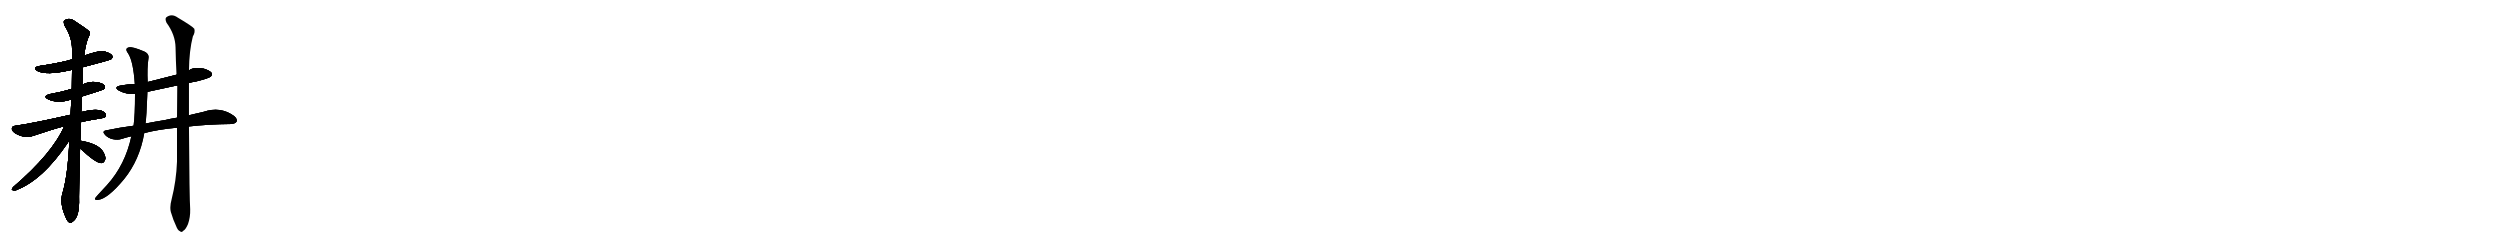 <svg version="1.1" viewBox="0 0 10240 1024" xmlns="http://www.w3.org/2000/svg">
  
  <g transform="scale(1, -1) translate(0, -900)" class="origin">
    <style type="text/css">
        .origin {display:none;}
        .hide {display:none;}
        .stroke {fill: #000000;}
        
.step1 {transform: translateX(1024px);}
.step2 {transform: translateX(2048px);}
.step3 {transform: translateX(3072px);}
.step4 {transform: translateX(4096px);}
.step5 {transform: translateX(5120px);}
.step6 {transform: translateX(6144px);}
.step7 {transform: translateX(7168px);}
.step8 {transform: translateX(8192px);}
.step9 {transform: translateX(9216px);}
.step10 {transform: translateX(10240px);}
.step11 {transform: translateX(11264px);}
.step12 {transform: translateX(12288px);}
.step13 {transform: translateX(13312px);}
.step14 {transform: translateX(14336px);}
.step15 {transform: translateX(15360px);}
.step16 {transform: translateX(16384px);}
.step17 {transform: translateX(17408px);}
.step18 {transform: translateX(18432px);}
.step19 {transform: translateX(19456px);}
.step20 {transform: translateX(20480px);}
.step21 {transform: translateX(21504px);}
.step22 {transform: translateX(22528px);}
.step23 {transform: translateX(23552px);}
.step24 {transform: translateX(24576px);}
.step25 {transform: translateX(25600px);}
.step26 {transform: translateX(26624px);}
.step27 {transform: translateX(27648px);}
.step28 {transform: translateX(28672px);}
.step29 {transform: translateX(29696px);}
    </style>

    <path d="M 340 625 Q 449 653 456 658 Q 463 665 459 673 Q 452 683 425 690 Q 403 693 345 672 L 295 656 Q 285 655 279 652 Q 225 639 163 630 Q 130 624 154 609 Q 190 591 281 611 Q 287 612 295 614 L 340 625 Z" fill="lightgray"/>
    <path d="M 336 505 Q 423 532 425 534 Q 432 541 428 550 Q 421 560 393 564 Q 365 567 339 554 Q 338 554 337 553 L 294 536 Q 285 535 280 532 Q 246 522 205 515 Q 172 506 198 493 Q 237 475 290 492 L 292 492 L 336 505 Z" fill="lightgray"/>
    <path d="M 332 400 Q 371 409 418 416 Q 434 419 434 426 Q 435 438 417 446 Q 390 456 333 441 L 289 430 Q 139 396 64 385 Q 51 384 49 376 Q 46 366 61 355 Q 100 331 137 344 Q 210 369 263 383 L 332 400 Z" fill="lightgray"/>
    <path d="M 329 324 Q 330 360 332 400 L 333 441 Q 334 472 336 505 L 337 553 Q 338 568 339 582 Q 339 604 340 625 L 345 672 Q 349 711 360 742 Q 369 757 367 770 Q 360 779 306 814 Q 284 830 263 816 Q 259 812 264 796 Q 295 747 295 699 Q 295 678 295 656 L 295 614 Q 295 575 294 536 L 292 492 Q 291 462 289 430 L 284 324 Q 278 183 256 109 Q 243 67 269 10 Q 275 -6 283 -11 Q 289 -17 296 -9 Q 323 7 324 70 Q 323 101 328 292 L 329 324 Z" fill="lightgray"/>
    <path d="M 263 383 Q 214 271 54 134 Q 44 122 52 121 Q 61 117 71 123 Q 176 165 277 314 Q 280 320 284 324 C 337 398 277 415 263 383 Z" fill="lightgray"/>
    <path d="M 328 292 Q 392 232 414 232 Q 427 231 432 250 Q 432 263 421 281 Q 400 312 329 324 C 299 329 306 312 328 292 Z" fill="lightgray"/>
    <path d="M 774 560 Q 787 564 802 566 Q 854 579 863 586 Q 870 593 867 601 Q 860 611 834 619 Q 789 626 774 611 L 723 594 Q 678 582 605 564 L 552 556 Q 524 555 496 550 Q 463 544 487 529 Q 517 513 553 515 L 604 524 Q 662 537 725 550 L 774 560 Z" fill="lightgray"/>
    <path d="M 774 382 Q 852 391 945 392 Q 964 393 969 402 Q 973 414 957 426 Q 902 465 834 442 Q 806 436 774 428 L 725 418 Q 700 414 674 408 Q 637 402 596 394 L 547 385 Q 492 378 435 366 Q 416 363 431 347 Q 444 334 462 330 Q 483 326 498 331 Q 516 337 538 342 L 591 355 Q 648 370 725 377 L 774 382 Z" fill="lightgray"/>
    <path d="M 605 564 Q 602 621 608 660 Q 612 679 591 689 Q 542 710 528 706 Q 509 702 525 681 Q 546 648 552 556 L 553 515 Q 553 427 547 385 L 538 342 Q 513 225 439 143 Q 391 92 389 87 Q 388 80 400 81 Q 440 84 508 166 Q 572 245 591 355 L 596 394 Q 600 416 604 524 L 605 564 Z" fill="lightgray"/>
    <path d="M 703 84 Q 693 47 702 25 Q 709 0 721 -25 Q 728 -44 737 -47 Q 744 -54 751 -45 Q 760 -41 770 -18 Q 780 10 779 43 Q 776 83 774 382 L 774 428 Q 774 489 774 560 L 774 611 Q 775 693 790 751 Q 800 767 796 782 Q 789 792 728 828 Q 703 846 681 829 Q 675 823 682 807 Q 718 758 719 706 Q 720 654 723 594 L 725 550 Q 725 549 726 547 Q 725 484 725 418 L 725 377 Q 725 310 725 238 Q 722 159 703 84 Z" fill="lightgray"/></g>
<g transform="scale(1, -1) translate(0, -900)">
    <style type="text/css">
        .origin {display:none;}
        .hide {display:none;}
        .stroke {fill: #000000;}
        
.step1 {transform: translateX(1024px);}
.step2 {transform: translateX(2048px);}
.step3 {transform: translateX(3072px);}
.step4 {transform: translateX(4096px);}
.step5 {transform: translateX(5120px);}
.step6 {transform: translateX(6144px);}
.step7 {transform: translateX(7168px);}
.step8 {transform: translateX(8192px);}
.step9 {transform: translateX(9216px);}
.step10 {transform: translateX(10240px);}
.step11 {transform: translateX(11264px);}
.step12 {transform: translateX(12288px);}
.step13 {transform: translateX(13312px);}
.step14 {transform: translateX(14336px);}
.step15 {transform: translateX(15360px);}
.step16 {transform: translateX(16384px);}
.step17 {transform: translateX(17408px);}
.step18 {transform: translateX(18432px);}
.step19 {transform: translateX(19456px);}
.step20 {transform: translateX(20480px);}
.step21 {transform: translateX(21504px);}
.step22 {transform: translateX(22528px);}
.step23 {transform: translateX(23552px);}
.step24 {transform: translateX(24576px);}
.step25 {transform: translateX(25600px);}
.step26 {transform: translateX(26624px);}
.step27 {transform: translateX(27648px);}
.step28 {transform: translateX(28672px);}
.step29 {transform: translateX(29696px);}
    </style>

    <path d="M 340 625 Q 449 653 456 658 Q 463 665 459 673 Q 452 683 425 690 Q 403 693 345 672 L 295 656 Q 285 655 279 652 Q 225 639 163 630 Q 130 624 154 609 Q 190 591 281 611 Q 287 612 295 614 L 340 625 Z" fill="lightgray" class="stroke step0"/>
    <path d="M 336 505 Q 423 532 425 534 Q 432 541 428 550 Q 421 560 393 564 Q 365 567 339 554 Q 338 554 337 553 L 294 536 Q 285 535 280 532 Q 246 522 205 515 Q 172 506 198 493 Q 237 475 290 492 L 292 492 L 336 505 Z" fill="lightgray" class="hide"/>
    <path d="M 332 400 Q 371 409 418 416 Q 434 419 434 426 Q 435 438 417 446 Q 390 456 333 441 L 289 430 Q 139 396 64 385 Q 51 384 49 376 Q 46 366 61 355 Q 100 331 137 344 Q 210 369 263 383 L 332 400 Z" fill="lightgray" class="hide"/>
    <path d="M 329 324 Q 330 360 332 400 L 333 441 Q 334 472 336 505 L 337 553 Q 338 568 339 582 Q 339 604 340 625 L 345 672 Q 349 711 360 742 Q 369 757 367 770 Q 360 779 306 814 Q 284 830 263 816 Q 259 812 264 796 Q 295 747 295 699 Q 295 678 295 656 L 295 614 Q 295 575 294 536 L 292 492 Q 291 462 289 430 L 284 324 Q 278 183 256 109 Q 243 67 269 10 Q 275 -6 283 -11 Q 289 -17 296 -9 Q 323 7 324 70 Q 323 101 328 292 L 329 324 Z" fill="lightgray" class="hide"/>
    <path d="M 263 383 Q 214 271 54 134 Q 44 122 52 121 Q 61 117 71 123 Q 176 165 277 314 Q 280 320 284 324 C 337 398 277 415 263 383 Z" fill="lightgray" class="hide"/>
    <path d="M 328 292 Q 392 232 414 232 Q 427 231 432 250 Q 432 263 421 281 Q 400 312 329 324 C 299 329 306 312 328 292 Z" fill="lightgray" class="hide"/>
    <path d="M 774 560 Q 787 564 802 566 Q 854 579 863 586 Q 870 593 867 601 Q 860 611 834 619 Q 789 626 774 611 L 723 594 Q 678 582 605 564 L 552 556 Q 524 555 496 550 Q 463 544 487 529 Q 517 513 553 515 L 604 524 Q 662 537 725 550 L 774 560 Z" fill="lightgray" class="hide"/>
    <path d="M 774 382 Q 852 391 945 392 Q 964 393 969 402 Q 973 414 957 426 Q 902 465 834 442 Q 806 436 774 428 L 725 418 Q 700 414 674 408 Q 637 402 596 394 L 547 385 Q 492 378 435 366 Q 416 363 431 347 Q 444 334 462 330 Q 483 326 498 331 Q 516 337 538 342 L 591 355 Q 648 370 725 377 L 774 382 Z" fill="lightgray" class="hide"/>
    <path d="M 605 564 Q 602 621 608 660 Q 612 679 591 689 Q 542 710 528 706 Q 509 702 525 681 Q 546 648 552 556 L 553 515 Q 553 427 547 385 L 538 342 Q 513 225 439 143 Q 391 92 389 87 Q 388 80 400 81 Q 440 84 508 166 Q 572 245 591 355 L 596 394 Q 600 416 604 524 L 605 564 Z" fill="lightgray" class="hide"/>
    <path d="M 703 84 Q 693 47 702 25 Q 709 0 721 -25 Q 728 -44 737 -47 Q 744 -54 751 -45 Q 760 -41 770 -18 Q 780 10 779 43 Q 776 83 774 382 L 774 428 Q 774 489 774 560 L 774 611 Q 775 693 790 751 Q 800 767 796 782 Q 789 792 728 828 Q 703 846 681 829 Q 675 823 682 807 Q 718 758 719 706 Q 720 654 723 594 L 725 550 Q 725 549 726 547 Q 725 484 725 418 L 725 377 Q 725 310 725 238 Q 722 159 703 84 Z" fill="lightgray" class="hide"/></g><g transform="scale(1, -1) translate(0, -900)">
    <style type="text/css">
        .origin {display:none;}
        .hide {display:none;}
        .stroke {fill: #000000;}
        
.step1 {transform: translateX(1024px);}
.step2 {transform: translateX(2048px);}
.step3 {transform: translateX(3072px);}
.step4 {transform: translateX(4096px);}
.step5 {transform: translateX(5120px);}
.step6 {transform: translateX(6144px);}
.step7 {transform: translateX(7168px);}
.step8 {transform: translateX(8192px);}
.step9 {transform: translateX(9216px);}
.step10 {transform: translateX(10240px);}
.step11 {transform: translateX(11264px);}
.step12 {transform: translateX(12288px);}
.step13 {transform: translateX(13312px);}
.step14 {transform: translateX(14336px);}
.step15 {transform: translateX(15360px);}
.step16 {transform: translateX(16384px);}
.step17 {transform: translateX(17408px);}
.step18 {transform: translateX(18432px);}
.step19 {transform: translateX(19456px);}
.step20 {transform: translateX(20480px);}
.step21 {transform: translateX(21504px);}
.step22 {transform: translateX(22528px);}
.step23 {transform: translateX(23552px);}
.step24 {transform: translateX(24576px);}
.step25 {transform: translateX(25600px);}
.step26 {transform: translateX(26624px);}
.step27 {transform: translateX(27648px);}
.step28 {transform: translateX(28672px);}
.step29 {transform: translateX(29696px);}
    </style>

    <path d="M 340 625 Q 449 653 456 658 Q 463 665 459 673 Q 452 683 425 690 Q 403 693 345 672 L 295 656 Q 285 655 279 652 Q 225 639 163 630 Q 130 624 154 609 Q 190 591 281 611 Q 287 612 295 614 L 340 625 Z" fill="lightgray" class="stroke step1"/>
    <path d="M 336 505 Q 423 532 425 534 Q 432 541 428 550 Q 421 560 393 564 Q 365 567 339 554 Q 338 554 337 553 L 294 536 Q 285 535 280 532 Q 246 522 205 515 Q 172 506 198 493 Q 237 475 290 492 L 292 492 L 336 505 Z" fill="lightgray" class="stroke step1"/>
    <path d="M 332 400 Q 371 409 418 416 Q 434 419 434 426 Q 435 438 417 446 Q 390 456 333 441 L 289 430 Q 139 396 64 385 Q 51 384 49 376 Q 46 366 61 355 Q 100 331 137 344 Q 210 369 263 383 L 332 400 Z" fill="lightgray" class="hide"/>
    <path d="M 329 324 Q 330 360 332 400 L 333 441 Q 334 472 336 505 L 337 553 Q 338 568 339 582 Q 339 604 340 625 L 345 672 Q 349 711 360 742 Q 369 757 367 770 Q 360 779 306 814 Q 284 830 263 816 Q 259 812 264 796 Q 295 747 295 699 Q 295 678 295 656 L 295 614 Q 295 575 294 536 L 292 492 Q 291 462 289 430 L 284 324 Q 278 183 256 109 Q 243 67 269 10 Q 275 -6 283 -11 Q 289 -17 296 -9 Q 323 7 324 70 Q 323 101 328 292 L 329 324 Z" fill="lightgray" class="hide"/>
    <path d="M 263 383 Q 214 271 54 134 Q 44 122 52 121 Q 61 117 71 123 Q 176 165 277 314 Q 280 320 284 324 C 337 398 277 415 263 383 Z" fill="lightgray" class="hide"/>
    <path d="M 328 292 Q 392 232 414 232 Q 427 231 432 250 Q 432 263 421 281 Q 400 312 329 324 C 299 329 306 312 328 292 Z" fill="lightgray" class="hide"/>
    <path d="M 774 560 Q 787 564 802 566 Q 854 579 863 586 Q 870 593 867 601 Q 860 611 834 619 Q 789 626 774 611 L 723 594 Q 678 582 605 564 L 552 556 Q 524 555 496 550 Q 463 544 487 529 Q 517 513 553 515 L 604 524 Q 662 537 725 550 L 774 560 Z" fill="lightgray" class="hide"/>
    <path d="M 774 382 Q 852 391 945 392 Q 964 393 969 402 Q 973 414 957 426 Q 902 465 834 442 Q 806 436 774 428 L 725 418 Q 700 414 674 408 Q 637 402 596 394 L 547 385 Q 492 378 435 366 Q 416 363 431 347 Q 444 334 462 330 Q 483 326 498 331 Q 516 337 538 342 L 591 355 Q 648 370 725 377 L 774 382 Z" fill="lightgray" class="hide"/>
    <path d="M 605 564 Q 602 621 608 660 Q 612 679 591 689 Q 542 710 528 706 Q 509 702 525 681 Q 546 648 552 556 L 553 515 Q 553 427 547 385 L 538 342 Q 513 225 439 143 Q 391 92 389 87 Q 388 80 400 81 Q 440 84 508 166 Q 572 245 591 355 L 596 394 Q 600 416 604 524 L 605 564 Z" fill="lightgray" class="hide"/>
    <path d="M 703 84 Q 693 47 702 25 Q 709 0 721 -25 Q 728 -44 737 -47 Q 744 -54 751 -45 Q 760 -41 770 -18 Q 780 10 779 43 Q 776 83 774 382 L 774 428 Q 774 489 774 560 L 774 611 Q 775 693 790 751 Q 800 767 796 782 Q 789 792 728 828 Q 703 846 681 829 Q 675 823 682 807 Q 718 758 719 706 Q 720 654 723 594 L 725 550 Q 725 549 726 547 Q 725 484 725 418 L 725 377 Q 725 310 725 238 Q 722 159 703 84 Z" fill="lightgray" class="hide"/></g><g transform="scale(1, -1) translate(0, -900)">
    <style type="text/css">
        .origin {display:none;}
        .hide {display:none;}
        .stroke {fill: #000000;}
        
.step1 {transform: translateX(1024px);}
.step2 {transform: translateX(2048px);}
.step3 {transform: translateX(3072px);}
.step4 {transform: translateX(4096px);}
.step5 {transform: translateX(5120px);}
.step6 {transform: translateX(6144px);}
.step7 {transform: translateX(7168px);}
.step8 {transform: translateX(8192px);}
.step9 {transform: translateX(9216px);}
.step10 {transform: translateX(10240px);}
.step11 {transform: translateX(11264px);}
.step12 {transform: translateX(12288px);}
.step13 {transform: translateX(13312px);}
.step14 {transform: translateX(14336px);}
.step15 {transform: translateX(15360px);}
.step16 {transform: translateX(16384px);}
.step17 {transform: translateX(17408px);}
.step18 {transform: translateX(18432px);}
.step19 {transform: translateX(19456px);}
.step20 {transform: translateX(20480px);}
.step21 {transform: translateX(21504px);}
.step22 {transform: translateX(22528px);}
.step23 {transform: translateX(23552px);}
.step24 {transform: translateX(24576px);}
.step25 {transform: translateX(25600px);}
.step26 {transform: translateX(26624px);}
.step27 {transform: translateX(27648px);}
.step28 {transform: translateX(28672px);}
.step29 {transform: translateX(29696px);}
    </style>

    <path d="M 340 625 Q 449 653 456 658 Q 463 665 459 673 Q 452 683 425 690 Q 403 693 345 672 L 295 656 Q 285 655 279 652 Q 225 639 163 630 Q 130 624 154 609 Q 190 591 281 611 Q 287 612 295 614 L 340 625 Z" fill="lightgray" class="stroke step2"/>
    <path d="M 336 505 Q 423 532 425 534 Q 432 541 428 550 Q 421 560 393 564 Q 365 567 339 554 Q 338 554 337 553 L 294 536 Q 285 535 280 532 Q 246 522 205 515 Q 172 506 198 493 Q 237 475 290 492 L 292 492 L 336 505 Z" fill="lightgray" class="stroke step2"/>
    <path d="M 332 400 Q 371 409 418 416 Q 434 419 434 426 Q 435 438 417 446 Q 390 456 333 441 L 289 430 Q 139 396 64 385 Q 51 384 49 376 Q 46 366 61 355 Q 100 331 137 344 Q 210 369 263 383 L 332 400 Z" fill="lightgray" class="stroke step2"/>
    <path d="M 329 324 Q 330 360 332 400 L 333 441 Q 334 472 336 505 L 337 553 Q 338 568 339 582 Q 339 604 340 625 L 345 672 Q 349 711 360 742 Q 369 757 367 770 Q 360 779 306 814 Q 284 830 263 816 Q 259 812 264 796 Q 295 747 295 699 Q 295 678 295 656 L 295 614 Q 295 575 294 536 L 292 492 Q 291 462 289 430 L 284 324 Q 278 183 256 109 Q 243 67 269 10 Q 275 -6 283 -11 Q 289 -17 296 -9 Q 323 7 324 70 Q 323 101 328 292 L 329 324 Z" fill="lightgray" class="hide"/>
    <path d="M 263 383 Q 214 271 54 134 Q 44 122 52 121 Q 61 117 71 123 Q 176 165 277 314 Q 280 320 284 324 C 337 398 277 415 263 383 Z" fill="lightgray" class="hide"/>
    <path d="M 328 292 Q 392 232 414 232 Q 427 231 432 250 Q 432 263 421 281 Q 400 312 329 324 C 299 329 306 312 328 292 Z" fill="lightgray" class="hide"/>
    <path d="M 774 560 Q 787 564 802 566 Q 854 579 863 586 Q 870 593 867 601 Q 860 611 834 619 Q 789 626 774 611 L 723 594 Q 678 582 605 564 L 552 556 Q 524 555 496 550 Q 463 544 487 529 Q 517 513 553 515 L 604 524 Q 662 537 725 550 L 774 560 Z" fill="lightgray" class="hide"/>
    <path d="M 774 382 Q 852 391 945 392 Q 964 393 969 402 Q 973 414 957 426 Q 902 465 834 442 Q 806 436 774 428 L 725 418 Q 700 414 674 408 Q 637 402 596 394 L 547 385 Q 492 378 435 366 Q 416 363 431 347 Q 444 334 462 330 Q 483 326 498 331 Q 516 337 538 342 L 591 355 Q 648 370 725 377 L 774 382 Z" fill="lightgray" class="hide"/>
    <path d="M 605 564 Q 602 621 608 660 Q 612 679 591 689 Q 542 710 528 706 Q 509 702 525 681 Q 546 648 552 556 L 553 515 Q 553 427 547 385 L 538 342 Q 513 225 439 143 Q 391 92 389 87 Q 388 80 400 81 Q 440 84 508 166 Q 572 245 591 355 L 596 394 Q 600 416 604 524 L 605 564 Z" fill="lightgray" class="hide"/>
    <path d="M 703 84 Q 693 47 702 25 Q 709 0 721 -25 Q 728 -44 737 -47 Q 744 -54 751 -45 Q 760 -41 770 -18 Q 780 10 779 43 Q 776 83 774 382 L 774 428 Q 774 489 774 560 L 774 611 Q 775 693 790 751 Q 800 767 796 782 Q 789 792 728 828 Q 703 846 681 829 Q 675 823 682 807 Q 718 758 719 706 Q 720 654 723 594 L 725 550 Q 725 549 726 547 Q 725 484 725 418 L 725 377 Q 725 310 725 238 Q 722 159 703 84 Z" fill="lightgray" class="hide"/></g><g transform="scale(1, -1) translate(0, -900)">
    <style type="text/css">
        .origin {display:none;}
        .hide {display:none;}
        .stroke {fill: #000000;}
        
.step1 {transform: translateX(1024px);}
.step2 {transform: translateX(2048px);}
.step3 {transform: translateX(3072px);}
.step4 {transform: translateX(4096px);}
.step5 {transform: translateX(5120px);}
.step6 {transform: translateX(6144px);}
.step7 {transform: translateX(7168px);}
.step8 {transform: translateX(8192px);}
.step9 {transform: translateX(9216px);}
.step10 {transform: translateX(10240px);}
.step11 {transform: translateX(11264px);}
.step12 {transform: translateX(12288px);}
.step13 {transform: translateX(13312px);}
.step14 {transform: translateX(14336px);}
.step15 {transform: translateX(15360px);}
.step16 {transform: translateX(16384px);}
.step17 {transform: translateX(17408px);}
.step18 {transform: translateX(18432px);}
.step19 {transform: translateX(19456px);}
.step20 {transform: translateX(20480px);}
.step21 {transform: translateX(21504px);}
.step22 {transform: translateX(22528px);}
.step23 {transform: translateX(23552px);}
.step24 {transform: translateX(24576px);}
.step25 {transform: translateX(25600px);}
.step26 {transform: translateX(26624px);}
.step27 {transform: translateX(27648px);}
.step28 {transform: translateX(28672px);}
.step29 {transform: translateX(29696px);}
    </style>

    <path d="M 340 625 Q 449 653 456 658 Q 463 665 459 673 Q 452 683 425 690 Q 403 693 345 672 L 295 656 Q 285 655 279 652 Q 225 639 163 630 Q 130 624 154 609 Q 190 591 281 611 Q 287 612 295 614 L 340 625 Z" fill="lightgray" class="stroke step3"/>
    <path d="M 336 505 Q 423 532 425 534 Q 432 541 428 550 Q 421 560 393 564 Q 365 567 339 554 Q 338 554 337 553 L 294 536 Q 285 535 280 532 Q 246 522 205 515 Q 172 506 198 493 Q 237 475 290 492 L 292 492 L 336 505 Z" fill="lightgray" class="stroke step3"/>
    <path d="M 332 400 Q 371 409 418 416 Q 434 419 434 426 Q 435 438 417 446 Q 390 456 333 441 L 289 430 Q 139 396 64 385 Q 51 384 49 376 Q 46 366 61 355 Q 100 331 137 344 Q 210 369 263 383 L 332 400 Z" fill="lightgray" class="stroke step3"/>
    <path d="M 329 324 Q 330 360 332 400 L 333 441 Q 334 472 336 505 L 337 553 Q 338 568 339 582 Q 339 604 340 625 L 345 672 Q 349 711 360 742 Q 369 757 367 770 Q 360 779 306 814 Q 284 830 263 816 Q 259 812 264 796 Q 295 747 295 699 Q 295 678 295 656 L 295 614 Q 295 575 294 536 L 292 492 Q 291 462 289 430 L 284 324 Q 278 183 256 109 Q 243 67 269 10 Q 275 -6 283 -11 Q 289 -17 296 -9 Q 323 7 324 70 Q 323 101 328 292 L 329 324 Z" fill="lightgray" class="stroke step3"/>
    <path d="M 263 383 Q 214 271 54 134 Q 44 122 52 121 Q 61 117 71 123 Q 176 165 277 314 Q 280 320 284 324 C 337 398 277 415 263 383 Z" fill="lightgray" class="hide"/>
    <path d="M 328 292 Q 392 232 414 232 Q 427 231 432 250 Q 432 263 421 281 Q 400 312 329 324 C 299 329 306 312 328 292 Z" fill="lightgray" class="hide"/>
    <path d="M 774 560 Q 787 564 802 566 Q 854 579 863 586 Q 870 593 867 601 Q 860 611 834 619 Q 789 626 774 611 L 723 594 Q 678 582 605 564 L 552 556 Q 524 555 496 550 Q 463 544 487 529 Q 517 513 553 515 L 604 524 Q 662 537 725 550 L 774 560 Z" fill="lightgray" class="hide"/>
    <path d="M 774 382 Q 852 391 945 392 Q 964 393 969 402 Q 973 414 957 426 Q 902 465 834 442 Q 806 436 774 428 L 725 418 Q 700 414 674 408 Q 637 402 596 394 L 547 385 Q 492 378 435 366 Q 416 363 431 347 Q 444 334 462 330 Q 483 326 498 331 Q 516 337 538 342 L 591 355 Q 648 370 725 377 L 774 382 Z" fill="lightgray" class="hide"/>
    <path d="M 605 564 Q 602 621 608 660 Q 612 679 591 689 Q 542 710 528 706 Q 509 702 525 681 Q 546 648 552 556 L 553 515 Q 553 427 547 385 L 538 342 Q 513 225 439 143 Q 391 92 389 87 Q 388 80 400 81 Q 440 84 508 166 Q 572 245 591 355 L 596 394 Q 600 416 604 524 L 605 564 Z" fill="lightgray" class="hide"/>
    <path d="M 703 84 Q 693 47 702 25 Q 709 0 721 -25 Q 728 -44 737 -47 Q 744 -54 751 -45 Q 760 -41 770 -18 Q 780 10 779 43 Q 776 83 774 382 L 774 428 Q 774 489 774 560 L 774 611 Q 775 693 790 751 Q 800 767 796 782 Q 789 792 728 828 Q 703 846 681 829 Q 675 823 682 807 Q 718 758 719 706 Q 720 654 723 594 L 725 550 Q 725 549 726 547 Q 725 484 725 418 L 725 377 Q 725 310 725 238 Q 722 159 703 84 Z" fill="lightgray" class="hide"/></g><g transform="scale(1, -1) translate(0, -900)">
    <style type="text/css">
        .origin {display:none;}
        .hide {display:none;}
        .stroke {fill: #000000;}
        
.step1 {transform: translateX(1024px);}
.step2 {transform: translateX(2048px);}
.step3 {transform: translateX(3072px);}
.step4 {transform: translateX(4096px);}
.step5 {transform: translateX(5120px);}
.step6 {transform: translateX(6144px);}
.step7 {transform: translateX(7168px);}
.step8 {transform: translateX(8192px);}
.step9 {transform: translateX(9216px);}
.step10 {transform: translateX(10240px);}
.step11 {transform: translateX(11264px);}
.step12 {transform: translateX(12288px);}
.step13 {transform: translateX(13312px);}
.step14 {transform: translateX(14336px);}
.step15 {transform: translateX(15360px);}
.step16 {transform: translateX(16384px);}
.step17 {transform: translateX(17408px);}
.step18 {transform: translateX(18432px);}
.step19 {transform: translateX(19456px);}
.step20 {transform: translateX(20480px);}
.step21 {transform: translateX(21504px);}
.step22 {transform: translateX(22528px);}
.step23 {transform: translateX(23552px);}
.step24 {transform: translateX(24576px);}
.step25 {transform: translateX(25600px);}
.step26 {transform: translateX(26624px);}
.step27 {transform: translateX(27648px);}
.step28 {transform: translateX(28672px);}
.step29 {transform: translateX(29696px);}
    </style>

    <path d="M 340 625 Q 449 653 456 658 Q 463 665 459 673 Q 452 683 425 690 Q 403 693 345 672 L 295 656 Q 285 655 279 652 Q 225 639 163 630 Q 130 624 154 609 Q 190 591 281 611 Q 287 612 295 614 L 340 625 Z" fill="lightgray" class="stroke step4"/>
    <path d="M 336 505 Q 423 532 425 534 Q 432 541 428 550 Q 421 560 393 564 Q 365 567 339 554 Q 338 554 337 553 L 294 536 Q 285 535 280 532 Q 246 522 205 515 Q 172 506 198 493 Q 237 475 290 492 L 292 492 L 336 505 Z" fill="lightgray" class="stroke step4"/>
    <path d="M 332 400 Q 371 409 418 416 Q 434 419 434 426 Q 435 438 417 446 Q 390 456 333 441 L 289 430 Q 139 396 64 385 Q 51 384 49 376 Q 46 366 61 355 Q 100 331 137 344 Q 210 369 263 383 L 332 400 Z" fill="lightgray" class="stroke step4"/>
    <path d="M 329 324 Q 330 360 332 400 L 333 441 Q 334 472 336 505 L 337 553 Q 338 568 339 582 Q 339 604 340 625 L 345 672 Q 349 711 360 742 Q 369 757 367 770 Q 360 779 306 814 Q 284 830 263 816 Q 259 812 264 796 Q 295 747 295 699 Q 295 678 295 656 L 295 614 Q 295 575 294 536 L 292 492 Q 291 462 289 430 L 284 324 Q 278 183 256 109 Q 243 67 269 10 Q 275 -6 283 -11 Q 289 -17 296 -9 Q 323 7 324 70 Q 323 101 328 292 L 329 324 Z" fill="lightgray" class="stroke step4"/>
    <path d="M 263 383 Q 214 271 54 134 Q 44 122 52 121 Q 61 117 71 123 Q 176 165 277 314 Q 280 320 284 324 C 337 398 277 415 263 383 Z" fill="lightgray" class="stroke step4"/>
    <path d="M 328 292 Q 392 232 414 232 Q 427 231 432 250 Q 432 263 421 281 Q 400 312 329 324 C 299 329 306 312 328 292 Z" fill="lightgray" class="hide"/>
    <path d="M 774 560 Q 787 564 802 566 Q 854 579 863 586 Q 870 593 867 601 Q 860 611 834 619 Q 789 626 774 611 L 723 594 Q 678 582 605 564 L 552 556 Q 524 555 496 550 Q 463 544 487 529 Q 517 513 553 515 L 604 524 Q 662 537 725 550 L 774 560 Z" fill="lightgray" class="hide"/>
    <path d="M 774 382 Q 852 391 945 392 Q 964 393 969 402 Q 973 414 957 426 Q 902 465 834 442 Q 806 436 774 428 L 725 418 Q 700 414 674 408 Q 637 402 596 394 L 547 385 Q 492 378 435 366 Q 416 363 431 347 Q 444 334 462 330 Q 483 326 498 331 Q 516 337 538 342 L 591 355 Q 648 370 725 377 L 774 382 Z" fill="lightgray" class="hide"/>
    <path d="M 605 564 Q 602 621 608 660 Q 612 679 591 689 Q 542 710 528 706 Q 509 702 525 681 Q 546 648 552 556 L 553 515 Q 553 427 547 385 L 538 342 Q 513 225 439 143 Q 391 92 389 87 Q 388 80 400 81 Q 440 84 508 166 Q 572 245 591 355 L 596 394 Q 600 416 604 524 L 605 564 Z" fill="lightgray" class="hide"/>
    <path d="M 703 84 Q 693 47 702 25 Q 709 0 721 -25 Q 728 -44 737 -47 Q 744 -54 751 -45 Q 760 -41 770 -18 Q 780 10 779 43 Q 776 83 774 382 L 774 428 Q 774 489 774 560 L 774 611 Q 775 693 790 751 Q 800 767 796 782 Q 789 792 728 828 Q 703 846 681 829 Q 675 823 682 807 Q 718 758 719 706 Q 720 654 723 594 L 725 550 Q 725 549 726 547 Q 725 484 725 418 L 725 377 Q 725 310 725 238 Q 722 159 703 84 Z" fill="lightgray" class="hide"/></g><g transform="scale(1, -1) translate(0, -900)">
    <style type="text/css">
        .origin {display:none;}
        .hide {display:none;}
        .stroke {fill: #000000;}
        
.step1 {transform: translateX(1024px);}
.step2 {transform: translateX(2048px);}
.step3 {transform: translateX(3072px);}
.step4 {transform: translateX(4096px);}
.step5 {transform: translateX(5120px);}
.step6 {transform: translateX(6144px);}
.step7 {transform: translateX(7168px);}
.step8 {transform: translateX(8192px);}
.step9 {transform: translateX(9216px);}
.step10 {transform: translateX(10240px);}
.step11 {transform: translateX(11264px);}
.step12 {transform: translateX(12288px);}
.step13 {transform: translateX(13312px);}
.step14 {transform: translateX(14336px);}
.step15 {transform: translateX(15360px);}
.step16 {transform: translateX(16384px);}
.step17 {transform: translateX(17408px);}
.step18 {transform: translateX(18432px);}
.step19 {transform: translateX(19456px);}
.step20 {transform: translateX(20480px);}
.step21 {transform: translateX(21504px);}
.step22 {transform: translateX(22528px);}
.step23 {transform: translateX(23552px);}
.step24 {transform: translateX(24576px);}
.step25 {transform: translateX(25600px);}
.step26 {transform: translateX(26624px);}
.step27 {transform: translateX(27648px);}
.step28 {transform: translateX(28672px);}
.step29 {transform: translateX(29696px);}
    </style>

    <path d="M 340 625 Q 449 653 456 658 Q 463 665 459 673 Q 452 683 425 690 Q 403 693 345 672 L 295 656 Q 285 655 279 652 Q 225 639 163 630 Q 130 624 154 609 Q 190 591 281 611 Q 287 612 295 614 L 340 625 Z" fill="lightgray" class="stroke step5"/>
    <path d="M 336 505 Q 423 532 425 534 Q 432 541 428 550 Q 421 560 393 564 Q 365 567 339 554 Q 338 554 337 553 L 294 536 Q 285 535 280 532 Q 246 522 205 515 Q 172 506 198 493 Q 237 475 290 492 L 292 492 L 336 505 Z" fill="lightgray" class="stroke step5"/>
    <path d="M 332 400 Q 371 409 418 416 Q 434 419 434 426 Q 435 438 417 446 Q 390 456 333 441 L 289 430 Q 139 396 64 385 Q 51 384 49 376 Q 46 366 61 355 Q 100 331 137 344 Q 210 369 263 383 L 332 400 Z" fill="lightgray" class="stroke step5"/>
    <path d="M 329 324 Q 330 360 332 400 L 333 441 Q 334 472 336 505 L 337 553 Q 338 568 339 582 Q 339 604 340 625 L 345 672 Q 349 711 360 742 Q 369 757 367 770 Q 360 779 306 814 Q 284 830 263 816 Q 259 812 264 796 Q 295 747 295 699 Q 295 678 295 656 L 295 614 Q 295 575 294 536 L 292 492 Q 291 462 289 430 L 284 324 Q 278 183 256 109 Q 243 67 269 10 Q 275 -6 283 -11 Q 289 -17 296 -9 Q 323 7 324 70 Q 323 101 328 292 L 329 324 Z" fill="lightgray" class="stroke step5"/>
    <path d="M 263 383 Q 214 271 54 134 Q 44 122 52 121 Q 61 117 71 123 Q 176 165 277 314 Q 280 320 284 324 C 337 398 277 415 263 383 Z" fill="lightgray" class="stroke step5"/>
    <path d="M 328 292 Q 392 232 414 232 Q 427 231 432 250 Q 432 263 421 281 Q 400 312 329 324 C 299 329 306 312 328 292 Z" fill="lightgray" class="stroke step5"/>
    <path d="M 774 560 Q 787 564 802 566 Q 854 579 863 586 Q 870 593 867 601 Q 860 611 834 619 Q 789 626 774 611 L 723 594 Q 678 582 605 564 L 552 556 Q 524 555 496 550 Q 463 544 487 529 Q 517 513 553 515 L 604 524 Q 662 537 725 550 L 774 560 Z" fill="lightgray" class="hide"/>
    <path d="M 774 382 Q 852 391 945 392 Q 964 393 969 402 Q 973 414 957 426 Q 902 465 834 442 Q 806 436 774 428 L 725 418 Q 700 414 674 408 Q 637 402 596 394 L 547 385 Q 492 378 435 366 Q 416 363 431 347 Q 444 334 462 330 Q 483 326 498 331 Q 516 337 538 342 L 591 355 Q 648 370 725 377 L 774 382 Z" fill="lightgray" class="hide"/>
    <path d="M 605 564 Q 602 621 608 660 Q 612 679 591 689 Q 542 710 528 706 Q 509 702 525 681 Q 546 648 552 556 L 553 515 Q 553 427 547 385 L 538 342 Q 513 225 439 143 Q 391 92 389 87 Q 388 80 400 81 Q 440 84 508 166 Q 572 245 591 355 L 596 394 Q 600 416 604 524 L 605 564 Z" fill="lightgray" class="hide"/>
    <path d="M 703 84 Q 693 47 702 25 Q 709 0 721 -25 Q 728 -44 737 -47 Q 744 -54 751 -45 Q 760 -41 770 -18 Q 780 10 779 43 Q 776 83 774 382 L 774 428 Q 774 489 774 560 L 774 611 Q 775 693 790 751 Q 800 767 796 782 Q 789 792 728 828 Q 703 846 681 829 Q 675 823 682 807 Q 718 758 719 706 Q 720 654 723 594 L 725 550 Q 725 549 726 547 Q 725 484 725 418 L 725 377 Q 725 310 725 238 Q 722 159 703 84 Z" fill="lightgray" class="hide"/></g><g transform="scale(1, -1) translate(0, -900)">
    <style type="text/css">
        .origin {display:none;}
        .hide {display:none;}
        .stroke {fill: #000000;}
        
.step1 {transform: translateX(1024px);}
.step2 {transform: translateX(2048px);}
.step3 {transform: translateX(3072px);}
.step4 {transform: translateX(4096px);}
.step5 {transform: translateX(5120px);}
.step6 {transform: translateX(6144px);}
.step7 {transform: translateX(7168px);}
.step8 {transform: translateX(8192px);}
.step9 {transform: translateX(9216px);}
.step10 {transform: translateX(10240px);}
.step11 {transform: translateX(11264px);}
.step12 {transform: translateX(12288px);}
.step13 {transform: translateX(13312px);}
.step14 {transform: translateX(14336px);}
.step15 {transform: translateX(15360px);}
.step16 {transform: translateX(16384px);}
.step17 {transform: translateX(17408px);}
.step18 {transform: translateX(18432px);}
.step19 {transform: translateX(19456px);}
.step20 {transform: translateX(20480px);}
.step21 {transform: translateX(21504px);}
.step22 {transform: translateX(22528px);}
.step23 {transform: translateX(23552px);}
.step24 {transform: translateX(24576px);}
.step25 {transform: translateX(25600px);}
.step26 {transform: translateX(26624px);}
.step27 {transform: translateX(27648px);}
.step28 {transform: translateX(28672px);}
.step29 {transform: translateX(29696px);}
    </style>

    <path d="M 340 625 Q 449 653 456 658 Q 463 665 459 673 Q 452 683 425 690 Q 403 693 345 672 L 295 656 Q 285 655 279 652 Q 225 639 163 630 Q 130 624 154 609 Q 190 591 281 611 Q 287 612 295 614 L 340 625 Z" fill="lightgray" class="stroke step6"/>
    <path d="M 336 505 Q 423 532 425 534 Q 432 541 428 550 Q 421 560 393 564 Q 365 567 339 554 Q 338 554 337 553 L 294 536 Q 285 535 280 532 Q 246 522 205 515 Q 172 506 198 493 Q 237 475 290 492 L 292 492 L 336 505 Z" fill="lightgray" class="stroke step6"/>
    <path d="M 332 400 Q 371 409 418 416 Q 434 419 434 426 Q 435 438 417 446 Q 390 456 333 441 L 289 430 Q 139 396 64 385 Q 51 384 49 376 Q 46 366 61 355 Q 100 331 137 344 Q 210 369 263 383 L 332 400 Z" fill="lightgray" class="stroke step6"/>
    <path d="M 329 324 Q 330 360 332 400 L 333 441 Q 334 472 336 505 L 337 553 Q 338 568 339 582 Q 339 604 340 625 L 345 672 Q 349 711 360 742 Q 369 757 367 770 Q 360 779 306 814 Q 284 830 263 816 Q 259 812 264 796 Q 295 747 295 699 Q 295 678 295 656 L 295 614 Q 295 575 294 536 L 292 492 Q 291 462 289 430 L 284 324 Q 278 183 256 109 Q 243 67 269 10 Q 275 -6 283 -11 Q 289 -17 296 -9 Q 323 7 324 70 Q 323 101 328 292 L 329 324 Z" fill="lightgray" class="stroke step6"/>
    <path d="M 263 383 Q 214 271 54 134 Q 44 122 52 121 Q 61 117 71 123 Q 176 165 277 314 Q 280 320 284 324 C 337 398 277 415 263 383 Z" fill="lightgray" class="stroke step6"/>
    <path d="M 328 292 Q 392 232 414 232 Q 427 231 432 250 Q 432 263 421 281 Q 400 312 329 324 C 299 329 306 312 328 292 Z" fill="lightgray" class="stroke step6"/>
    <path d="M 774 560 Q 787 564 802 566 Q 854 579 863 586 Q 870 593 867 601 Q 860 611 834 619 Q 789 626 774 611 L 723 594 Q 678 582 605 564 L 552 556 Q 524 555 496 550 Q 463 544 487 529 Q 517 513 553 515 L 604 524 Q 662 537 725 550 L 774 560 Z" fill="lightgray" class="stroke step6"/>
    <path d="M 774 382 Q 852 391 945 392 Q 964 393 969 402 Q 973 414 957 426 Q 902 465 834 442 Q 806 436 774 428 L 725 418 Q 700 414 674 408 Q 637 402 596 394 L 547 385 Q 492 378 435 366 Q 416 363 431 347 Q 444 334 462 330 Q 483 326 498 331 Q 516 337 538 342 L 591 355 Q 648 370 725 377 L 774 382 Z" fill="lightgray" class="hide"/>
    <path d="M 605 564 Q 602 621 608 660 Q 612 679 591 689 Q 542 710 528 706 Q 509 702 525 681 Q 546 648 552 556 L 553 515 Q 553 427 547 385 L 538 342 Q 513 225 439 143 Q 391 92 389 87 Q 388 80 400 81 Q 440 84 508 166 Q 572 245 591 355 L 596 394 Q 600 416 604 524 L 605 564 Z" fill="lightgray" class="hide"/>
    <path d="M 703 84 Q 693 47 702 25 Q 709 0 721 -25 Q 728 -44 737 -47 Q 744 -54 751 -45 Q 760 -41 770 -18 Q 780 10 779 43 Q 776 83 774 382 L 774 428 Q 774 489 774 560 L 774 611 Q 775 693 790 751 Q 800 767 796 782 Q 789 792 728 828 Q 703 846 681 829 Q 675 823 682 807 Q 718 758 719 706 Q 720 654 723 594 L 725 550 Q 725 549 726 547 Q 725 484 725 418 L 725 377 Q 725 310 725 238 Q 722 159 703 84 Z" fill="lightgray" class="hide"/></g><g transform="scale(1, -1) translate(0, -900)">
    <style type="text/css">
        .origin {display:none;}
        .hide {display:none;}
        .stroke {fill: #000000;}
        
.step1 {transform: translateX(1024px);}
.step2 {transform: translateX(2048px);}
.step3 {transform: translateX(3072px);}
.step4 {transform: translateX(4096px);}
.step5 {transform: translateX(5120px);}
.step6 {transform: translateX(6144px);}
.step7 {transform: translateX(7168px);}
.step8 {transform: translateX(8192px);}
.step9 {transform: translateX(9216px);}
.step10 {transform: translateX(10240px);}
.step11 {transform: translateX(11264px);}
.step12 {transform: translateX(12288px);}
.step13 {transform: translateX(13312px);}
.step14 {transform: translateX(14336px);}
.step15 {transform: translateX(15360px);}
.step16 {transform: translateX(16384px);}
.step17 {transform: translateX(17408px);}
.step18 {transform: translateX(18432px);}
.step19 {transform: translateX(19456px);}
.step20 {transform: translateX(20480px);}
.step21 {transform: translateX(21504px);}
.step22 {transform: translateX(22528px);}
.step23 {transform: translateX(23552px);}
.step24 {transform: translateX(24576px);}
.step25 {transform: translateX(25600px);}
.step26 {transform: translateX(26624px);}
.step27 {transform: translateX(27648px);}
.step28 {transform: translateX(28672px);}
.step29 {transform: translateX(29696px);}
    </style>

    <path d="M 340 625 Q 449 653 456 658 Q 463 665 459 673 Q 452 683 425 690 Q 403 693 345 672 L 295 656 Q 285 655 279 652 Q 225 639 163 630 Q 130 624 154 609 Q 190 591 281 611 Q 287 612 295 614 L 340 625 Z" fill="lightgray" class="stroke step7"/>
    <path d="M 336 505 Q 423 532 425 534 Q 432 541 428 550 Q 421 560 393 564 Q 365 567 339 554 Q 338 554 337 553 L 294 536 Q 285 535 280 532 Q 246 522 205 515 Q 172 506 198 493 Q 237 475 290 492 L 292 492 L 336 505 Z" fill="lightgray" class="stroke step7"/>
    <path d="M 332 400 Q 371 409 418 416 Q 434 419 434 426 Q 435 438 417 446 Q 390 456 333 441 L 289 430 Q 139 396 64 385 Q 51 384 49 376 Q 46 366 61 355 Q 100 331 137 344 Q 210 369 263 383 L 332 400 Z" fill="lightgray" class="stroke step7"/>
    <path d="M 329 324 Q 330 360 332 400 L 333 441 Q 334 472 336 505 L 337 553 Q 338 568 339 582 Q 339 604 340 625 L 345 672 Q 349 711 360 742 Q 369 757 367 770 Q 360 779 306 814 Q 284 830 263 816 Q 259 812 264 796 Q 295 747 295 699 Q 295 678 295 656 L 295 614 Q 295 575 294 536 L 292 492 Q 291 462 289 430 L 284 324 Q 278 183 256 109 Q 243 67 269 10 Q 275 -6 283 -11 Q 289 -17 296 -9 Q 323 7 324 70 Q 323 101 328 292 L 329 324 Z" fill="lightgray" class="stroke step7"/>
    <path d="M 263 383 Q 214 271 54 134 Q 44 122 52 121 Q 61 117 71 123 Q 176 165 277 314 Q 280 320 284 324 C 337 398 277 415 263 383 Z" fill="lightgray" class="stroke step7"/>
    <path d="M 328 292 Q 392 232 414 232 Q 427 231 432 250 Q 432 263 421 281 Q 400 312 329 324 C 299 329 306 312 328 292 Z" fill="lightgray" class="stroke step7"/>
    <path d="M 774 560 Q 787 564 802 566 Q 854 579 863 586 Q 870 593 867 601 Q 860 611 834 619 Q 789 626 774 611 L 723 594 Q 678 582 605 564 L 552 556 Q 524 555 496 550 Q 463 544 487 529 Q 517 513 553 515 L 604 524 Q 662 537 725 550 L 774 560 Z" fill="lightgray" class="stroke step7"/>
    <path d="M 774 382 Q 852 391 945 392 Q 964 393 969 402 Q 973 414 957 426 Q 902 465 834 442 Q 806 436 774 428 L 725 418 Q 700 414 674 408 Q 637 402 596 394 L 547 385 Q 492 378 435 366 Q 416 363 431 347 Q 444 334 462 330 Q 483 326 498 331 Q 516 337 538 342 L 591 355 Q 648 370 725 377 L 774 382 Z" fill="lightgray" class="stroke step7"/>
    <path d="M 605 564 Q 602 621 608 660 Q 612 679 591 689 Q 542 710 528 706 Q 509 702 525 681 Q 546 648 552 556 L 553 515 Q 553 427 547 385 L 538 342 Q 513 225 439 143 Q 391 92 389 87 Q 388 80 400 81 Q 440 84 508 166 Q 572 245 591 355 L 596 394 Q 600 416 604 524 L 605 564 Z" fill="lightgray" class="hide"/>
    <path d="M 703 84 Q 693 47 702 25 Q 709 0 721 -25 Q 728 -44 737 -47 Q 744 -54 751 -45 Q 760 -41 770 -18 Q 780 10 779 43 Q 776 83 774 382 L 774 428 Q 774 489 774 560 L 774 611 Q 775 693 790 751 Q 800 767 796 782 Q 789 792 728 828 Q 703 846 681 829 Q 675 823 682 807 Q 718 758 719 706 Q 720 654 723 594 L 725 550 Q 725 549 726 547 Q 725 484 725 418 L 725 377 Q 725 310 725 238 Q 722 159 703 84 Z" fill="lightgray" class="hide"/></g><g transform="scale(1, -1) translate(0, -900)">
    <style type="text/css">
        .origin {display:none;}
        .hide {display:none;}
        .stroke {fill: #000000;}
        
.step1 {transform: translateX(1024px);}
.step2 {transform: translateX(2048px);}
.step3 {transform: translateX(3072px);}
.step4 {transform: translateX(4096px);}
.step5 {transform: translateX(5120px);}
.step6 {transform: translateX(6144px);}
.step7 {transform: translateX(7168px);}
.step8 {transform: translateX(8192px);}
.step9 {transform: translateX(9216px);}
.step10 {transform: translateX(10240px);}
.step11 {transform: translateX(11264px);}
.step12 {transform: translateX(12288px);}
.step13 {transform: translateX(13312px);}
.step14 {transform: translateX(14336px);}
.step15 {transform: translateX(15360px);}
.step16 {transform: translateX(16384px);}
.step17 {transform: translateX(17408px);}
.step18 {transform: translateX(18432px);}
.step19 {transform: translateX(19456px);}
.step20 {transform: translateX(20480px);}
.step21 {transform: translateX(21504px);}
.step22 {transform: translateX(22528px);}
.step23 {transform: translateX(23552px);}
.step24 {transform: translateX(24576px);}
.step25 {transform: translateX(25600px);}
.step26 {transform: translateX(26624px);}
.step27 {transform: translateX(27648px);}
.step28 {transform: translateX(28672px);}
.step29 {transform: translateX(29696px);}
    </style>

    <path d="M 340 625 Q 449 653 456 658 Q 463 665 459 673 Q 452 683 425 690 Q 403 693 345 672 L 295 656 Q 285 655 279 652 Q 225 639 163 630 Q 130 624 154 609 Q 190 591 281 611 Q 287 612 295 614 L 340 625 Z" fill="lightgray" class="stroke step8"/>
    <path d="M 336 505 Q 423 532 425 534 Q 432 541 428 550 Q 421 560 393 564 Q 365 567 339 554 Q 338 554 337 553 L 294 536 Q 285 535 280 532 Q 246 522 205 515 Q 172 506 198 493 Q 237 475 290 492 L 292 492 L 336 505 Z" fill="lightgray" class="stroke step8"/>
    <path d="M 332 400 Q 371 409 418 416 Q 434 419 434 426 Q 435 438 417 446 Q 390 456 333 441 L 289 430 Q 139 396 64 385 Q 51 384 49 376 Q 46 366 61 355 Q 100 331 137 344 Q 210 369 263 383 L 332 400 Z" fill="lightgray" class="stroke step8"/>
    <path d="M 329 324 Q 330 360 332 400 L 333 441 Q 334 472 336 505 L 337 553 Q 338 568 339 582 Q 339 604 340 625 L 345 672 Q 349 711 360 742 Q 369 757 367 770 Q 360 779 306 814 Q 284 830 263 816 Q 259 812 264 796 Q 295 747 295 699 Q 295 678 295 656 L 295 614 Q 295 575 294 536 L 292 492 Q 291 462 289 430 L 284 324 Q 278 183 256 109 Q 243 67 269 10 Q 275 -6 283 -11 Q 289 -17 296 -9 Q 323 7 324 70 Q 323 101 328 292 L 329 324 Z" fill="lightgray" class="stroke step8"/>
    <path d="M 263 383 Q 214 271 54 134 Q 44 122 52 121 Q 61 117 71 123 Q 176 165 277 314 Q 280 320 284 324 C 337 398 277 415 263 383 Z" fill="lightgray" class="stroke step8"/>
    <path d="M 328 292 Q 392 232 414 232 Q 427 231 432 250 Q 432 263 421 281 Q 400 312 329 324 C 299 329 306 312 328 292 Z" fill="lightgray" class="stroke step8"/>
    <path d="M 774 560 Q 787 564 802 566 Q 854 579 863 586 Q 870 593 867 601 Q 860 611 834 619 Q 789 626 774 611 L 723 594 Q 678 582 605 564 L 552 556 Q 524 555 496 550 Q 463 544 487 529 Q 517 513 553 515 L 604 524 Q 662 537 725 550 L 774 560 Z" fill="lightgray" class="stroke step8"/>
    <path d="M 774 382 Q 852 391 945 392 Q 964 393 969 402 Q 973 414 957 426 Q 902 465 834 442 Q 806 436 774 428 L 725 418 Q 700 414 674 408 Q 637 402 596 394 L 547 385 Q 492 378 435 366 Q 416 363 431 347 Q 444 334 462 330 Q 483 326 498 331 Q 516 337 538 342 L 591 355 Q 648 370 725 377 L 774 382 Z" fill="lightgray" class="stroke step8"/>
    <path d="M 605 564 Q 602 621 608 660 Q 612 679 591 689 Q 542 710 528 706 Q 509 702 525 681 Q 546 648 552 556 L 553 515 Q 553 427 547 385 L 538 342 Q 513 225 439 143 Q 391 92 389 87 Q 388 80 400 81 Q 440 84 508 166 Q 572 245 591 355 L 596 394 Q 600 416 604 524 L 605 564 Z" fill="lightgray" class="stroke step8"/>
    <path d="M 703 84 Q 693 47 702 25 Q 709 0 721 -25 Q 728 -44 737 -47 Q 744 -54 751 -45 Q 760 -41 770 -18 Q 780 10 779 43 Q 776 83 774 382 L 774 428 Q 774 489 774 560 L 774 611 Q 775 693 790 751 Q 800 767 796 782 Q 789 792 728 828 Q 703 846 681 829 Q 675 823 682 807 Q 718 758 719 706 Q 720 654 723 594 L 725 550 Q 725 549 726 547 Q 725 484 725 418 L 725 377 Q 725 310 725 238 Q 722 159 703 84 Z" fill="lightgray" class="hide"/></g><g transform="scale(1, -1) translate(0, -900)">
    <style type="text/css">
        .origin {display:none;}
        .hide {display:none;}
        .stroke {fill: #000000;}
        
.step1 {transform: translateX(1024px);}
.step2 {transform: translateX(2048px);}
.step3 {transform: translateX(3072px);}
.step4 {transform: translateX(4096px);}
.step5 {transform: translateX(5120px);}
.step6 {transform: translateX(6144px);}
.step7 {transform: translateX(7168px);}
.step8 {transform: translateX(8192px);}
.step9 {transform: translateX(9216px);}
.step10 {transform: translateX(10240px);}
.step11 {transform: translateX(11264px);}
.step12 {transform: translateX(12288px);}
.step13 {transform: translateX(13312px);}
.step14 {transform: translateX(14336px);}
.step15 {transform: translateX(15360px);}
.step16 {transform: translateX(16384px);}
.step17 {transform: translateX(17408px);}
.step18 {transform: translateX(18432px);}
.step19 {transform: translateX(19456px);}
.step20 {transform: translateX(20480px);}
.step21 {transform: translateX(21504px);}
.step22 {transform: translateX(22528px);}
.step23 {transform: translateX(23552px);}
.step24 {transform: translateX(24576px);}
.step25 {transform: translateX(25600px);}
.step26 {transform: translateX(26624px);}
.step27 {transform: translateX(27648px);}
.step28 {transform: translateX(28672px);}
.step29 {transform: translateX(29696px);}
    </style>

    <path d="M 340 625 Q 449 653 456 658 Q 463 665 459 673 Q 452 683 425 690 Q 403 693 345 672 L 295 656 Q 285 655 279 652 Q 225 639 163 630 Q 130 624 154 609 Q 190 591 281 611 Q 287 612 295 614 L 340 625 Z" fill="lightgray" class="stroke step9"/>
    <path d="M 336 505 Q 423 532 425 534 Q 432 541 428 550 Q 421 560 393 564 Q 365 567 339 554 Q 338 554 337 553 L 294 536 Q 285 535 280 532 Q 246 522 205 515 Q 172 506 198 493 Q 237 475 290 492 L 292 492 L 336 505 Z" fill="lightgray" class="stroke step9"/>
    <path d="M 332 400 Q 371 409 418 416 Q 434 419 434 426 Q 435 438 417 446 Q 390 456 333 441 L 289 430 Q 139 396 64 385 Q 51 384 49 376 Q 46 366 61 355 Q 100 331 137 344 Q 210 369 263 383 L 332 400 Z" fill="lightgray" class="stroke step9"/>
    <path d="M 329 324 Q 330 360 332 400 L 333 441 Q 334 472 336 505 L 337 553 Q 338 568 339 582 Q 339 604 340 625 L 345 672 Q 349 711 360 742 Q 369 757 367 770 Q 360 779 306 814 Q 284 830 263 816 Q 259 812 264 796 Q 295 747 295 699 Q 295 678 295 656 L 295 614 Q 295 575 294 536 L 292 492 Q 291 462 289 430 L 284 324 Q 278 183 256 109 Q 243 67 269 10 Q 275 -6 283 -11 Q 289 -17 296 -9 Q 323 7 324 70 Q 323 101 328 292 L 329 324 Z" fill="lightgray" class="stroke step9"/>
    <path d="M 263 383 Q 214 271 54 134 Q 44 122 52 121 Q 61 117 71 123 Q 176 165 277 314 Q 280 320 284 324 C 337 398 277 415 263 383 Z" fill="lightgray" class="stroke step9"/>
    <path d="M 328 292 Q 392 232 414 232 Q 427 231 432 250 Q 432 263 421 281 Q 400 312 329 324 C 299 329 306 312 328 292 Z" fill="lightgray" class="stroke step9"/>
    <path d="M 774 560 Q 787 564 802 566 Q 854 579 863 586 Q 870 593 867 601 Q 860 611 834 619 Q 789 626 774 611 L 723 594 Q 678 582 605 564 L 552 556 Q 524 555 496 550 Q 463 544 487 529 Q 517 513 553 515 L 604 524 Q 662 537 725 550 L 774 560 Z" fill="lightgray" class="stroke step9"/>
    <path d="M 774 382 Q 852 391 945 392 Q 964 393 969 402 Q 973 414 957 426 Q 902 465 834 442 Q 806 436 774 428 L 725 418 Q 700 414 674 408 Q 637 402 596 394 L 547 385 Q 492 378 435 366 Q 416 363 431 347 Q 444 334 462 330 Q 483 326 498 331 Q 516 337 538 342 L 591 355 Q 648 370 725 377 L 774 382 Z" fill="lightgray" class="stroke step9"/>
    <path d="M 605 564 Q 602 621 608 660 Q 612 679 591 689 Q 542 710 528 706 Q 509 702 525 681 Q 546 648 552 556 L 553 515 Q 553 427 547 385 L 538 342 Q 513 225 439 143 Q 391 92 389 87 Q 388 80 400 81 Q 440 84 508 166 Q 572 245 591 355 L 596 394 Q 600 416 604 524 L 605 564 Z" fill="lightgray" class="stroke step9"/>
    <path d="M 703 84 Q 693 47 702 25 Q 709 0 721 -25 Q 728 -44 737 -47 Q 744 -54 751 -45 Q 760 -41 770 -18 Q 780 10 779 43 Q 776 83 774 382 L 774 428 Q 774 489 774 560 L 774 611 Q 775 693 790 751 Q 800 767 796 782 Q 789 792 728 828 Q 703 846 681 829 Q 675 823 682 807 Q 718 758 719 706 Q 720 654 723 594 L 725 550 Q 725 549 726 547 Q 725 484 725 418 L 725 377 Q 725 310 725 238 Q 722 159 703 84 Z" fill="lightgray" class="stroke step9"/></g></svg>